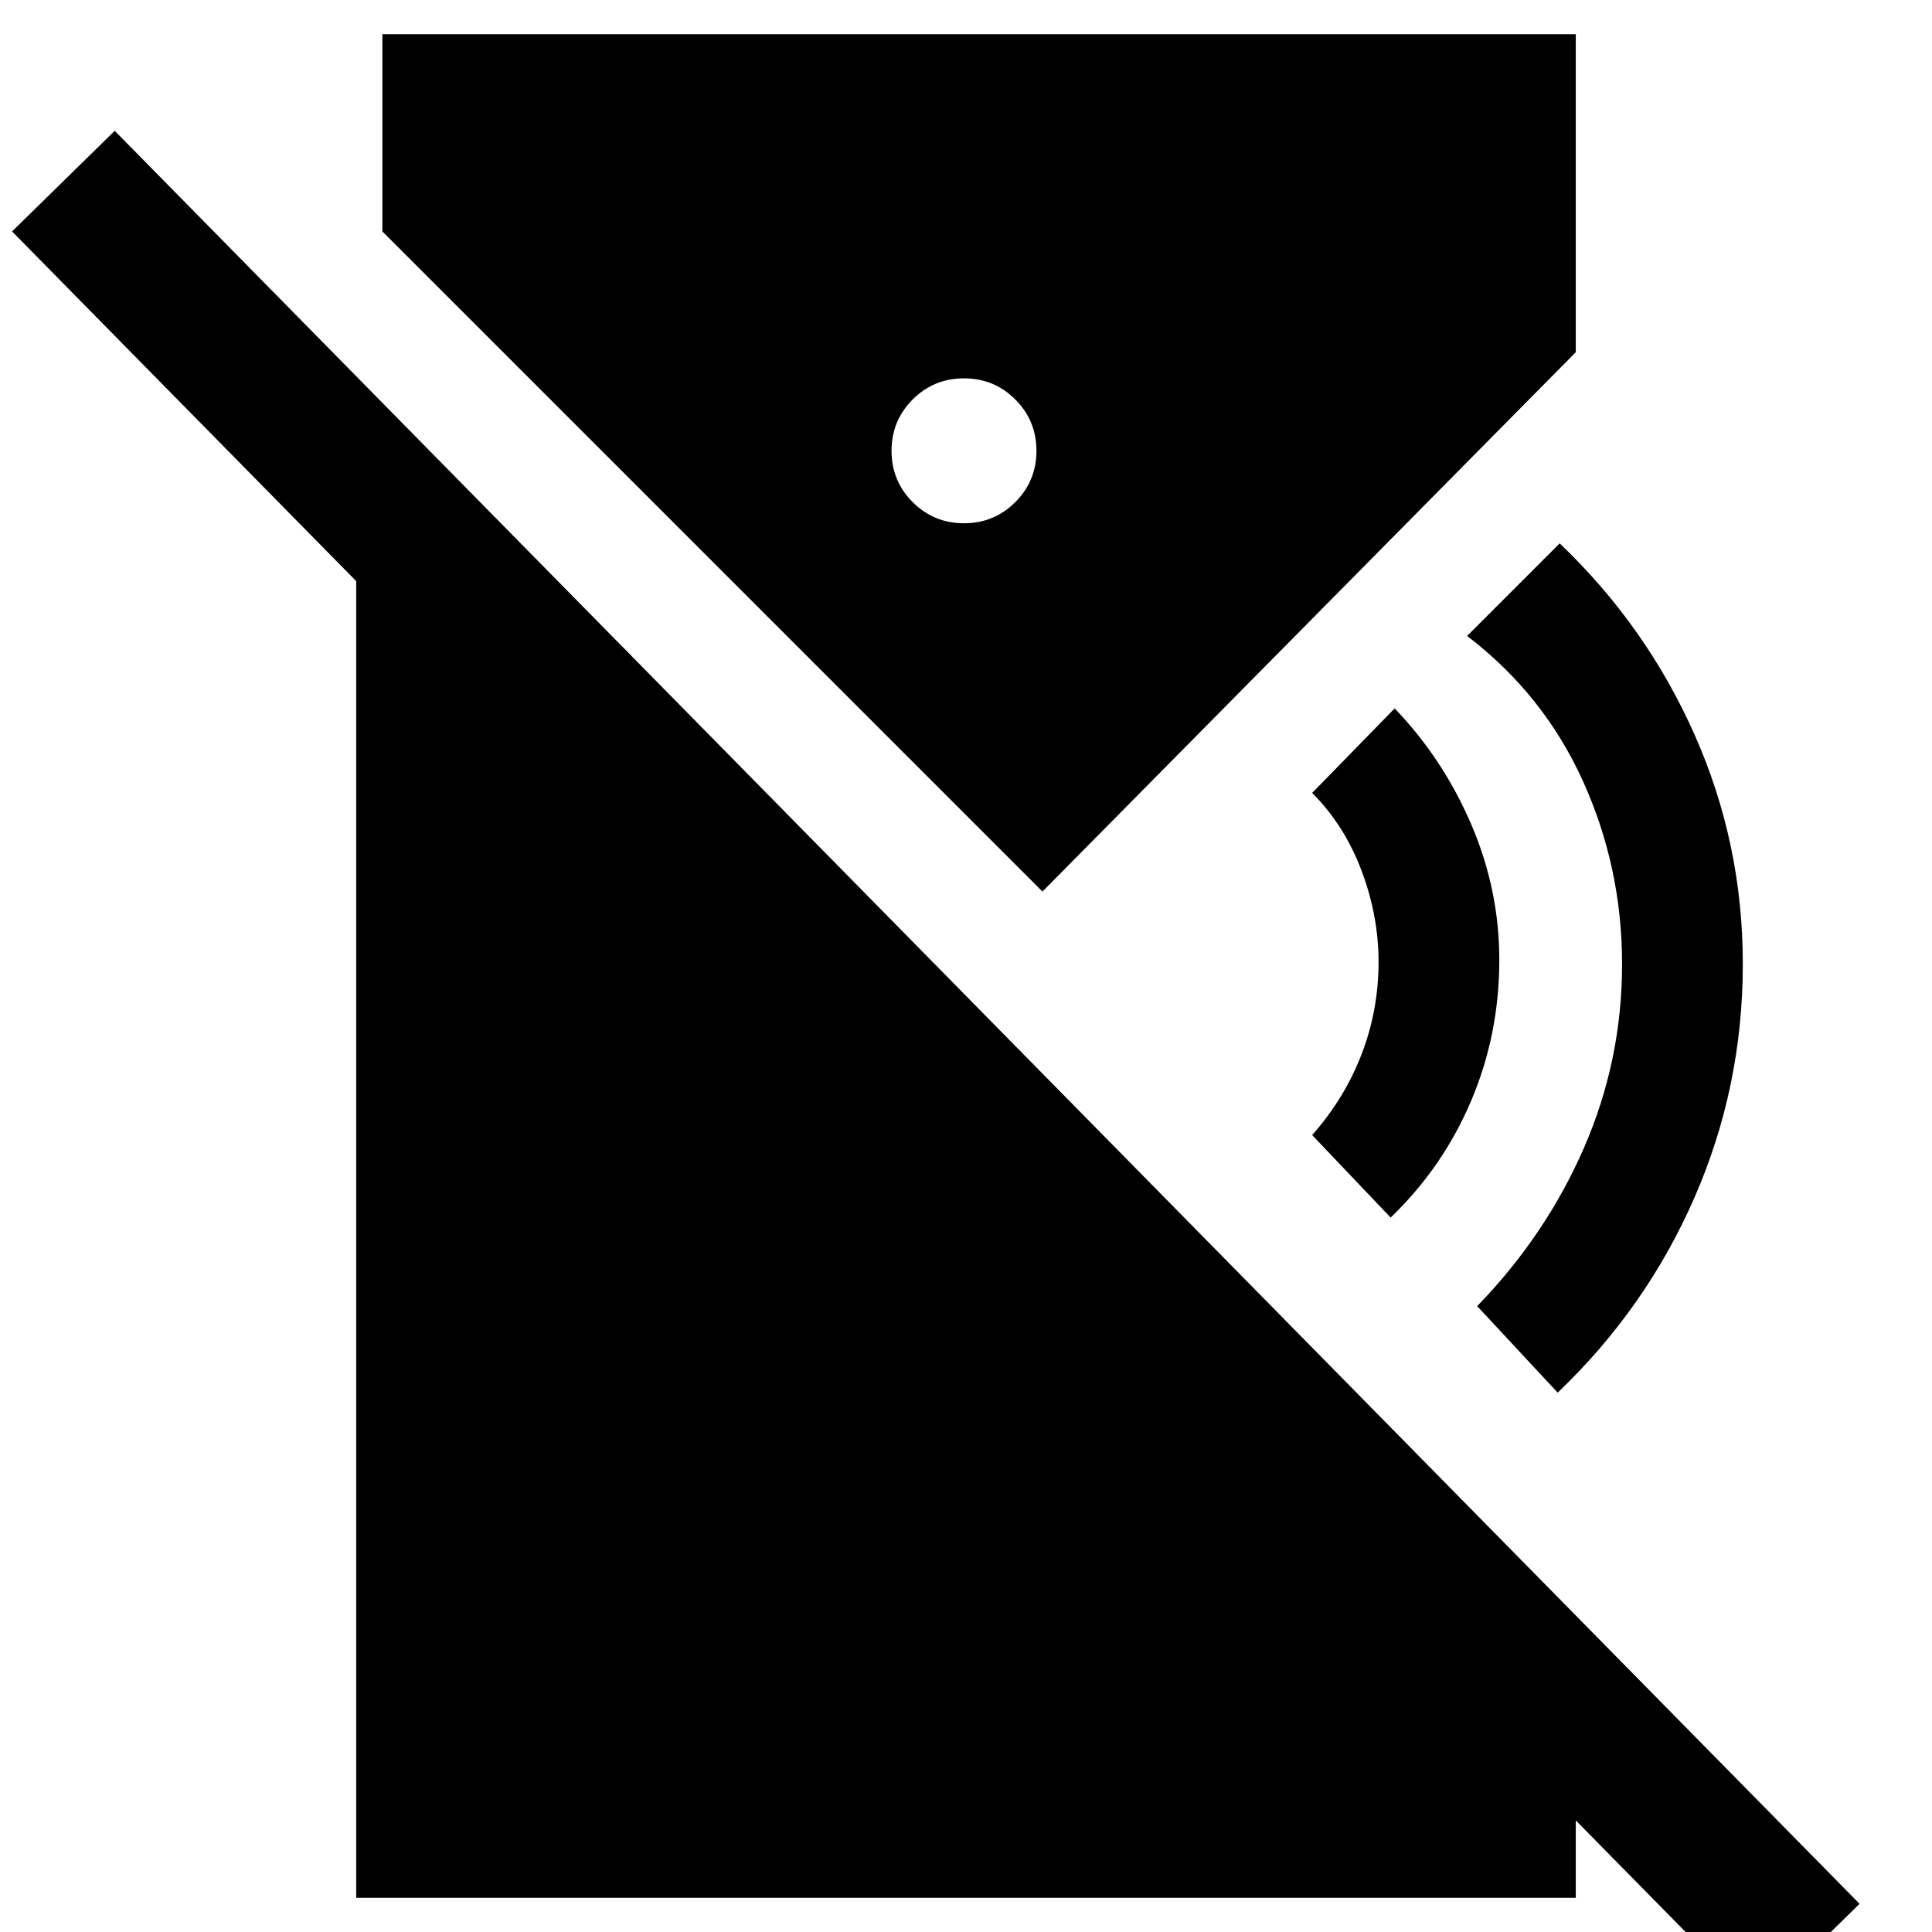 <svg xmlns="http://www.w3.org/2000/svg" height="48" viewBox="0 -960 960 960" width="48"><path d="m691-355-39-41q16-18 24.5-40t8.5-46q0-23-8.5-45.5T652-566l41-42q24 25 38 57.5t14 67.5q0 37-14 70t-40 58Zm83 87-40-43q34-35 53-78.5t19-91.5q0-48-19.5-91T729-644l46-46q43 41 67 95t24 114q0 61-24 116t-68 97Zm99 304L6-845l51-50L924-14l-51 50ZM479-700q15 0 25.5-10.5T515-736q0-15-10.5-25.5T479-772q-15 0-25.5 10.5T443-736q0 15 10.5 25.5T479-700ZM177-17v-756l606 617v139H177Zm341-500L190-845v-98h593v158L518-517Z"/></svg>